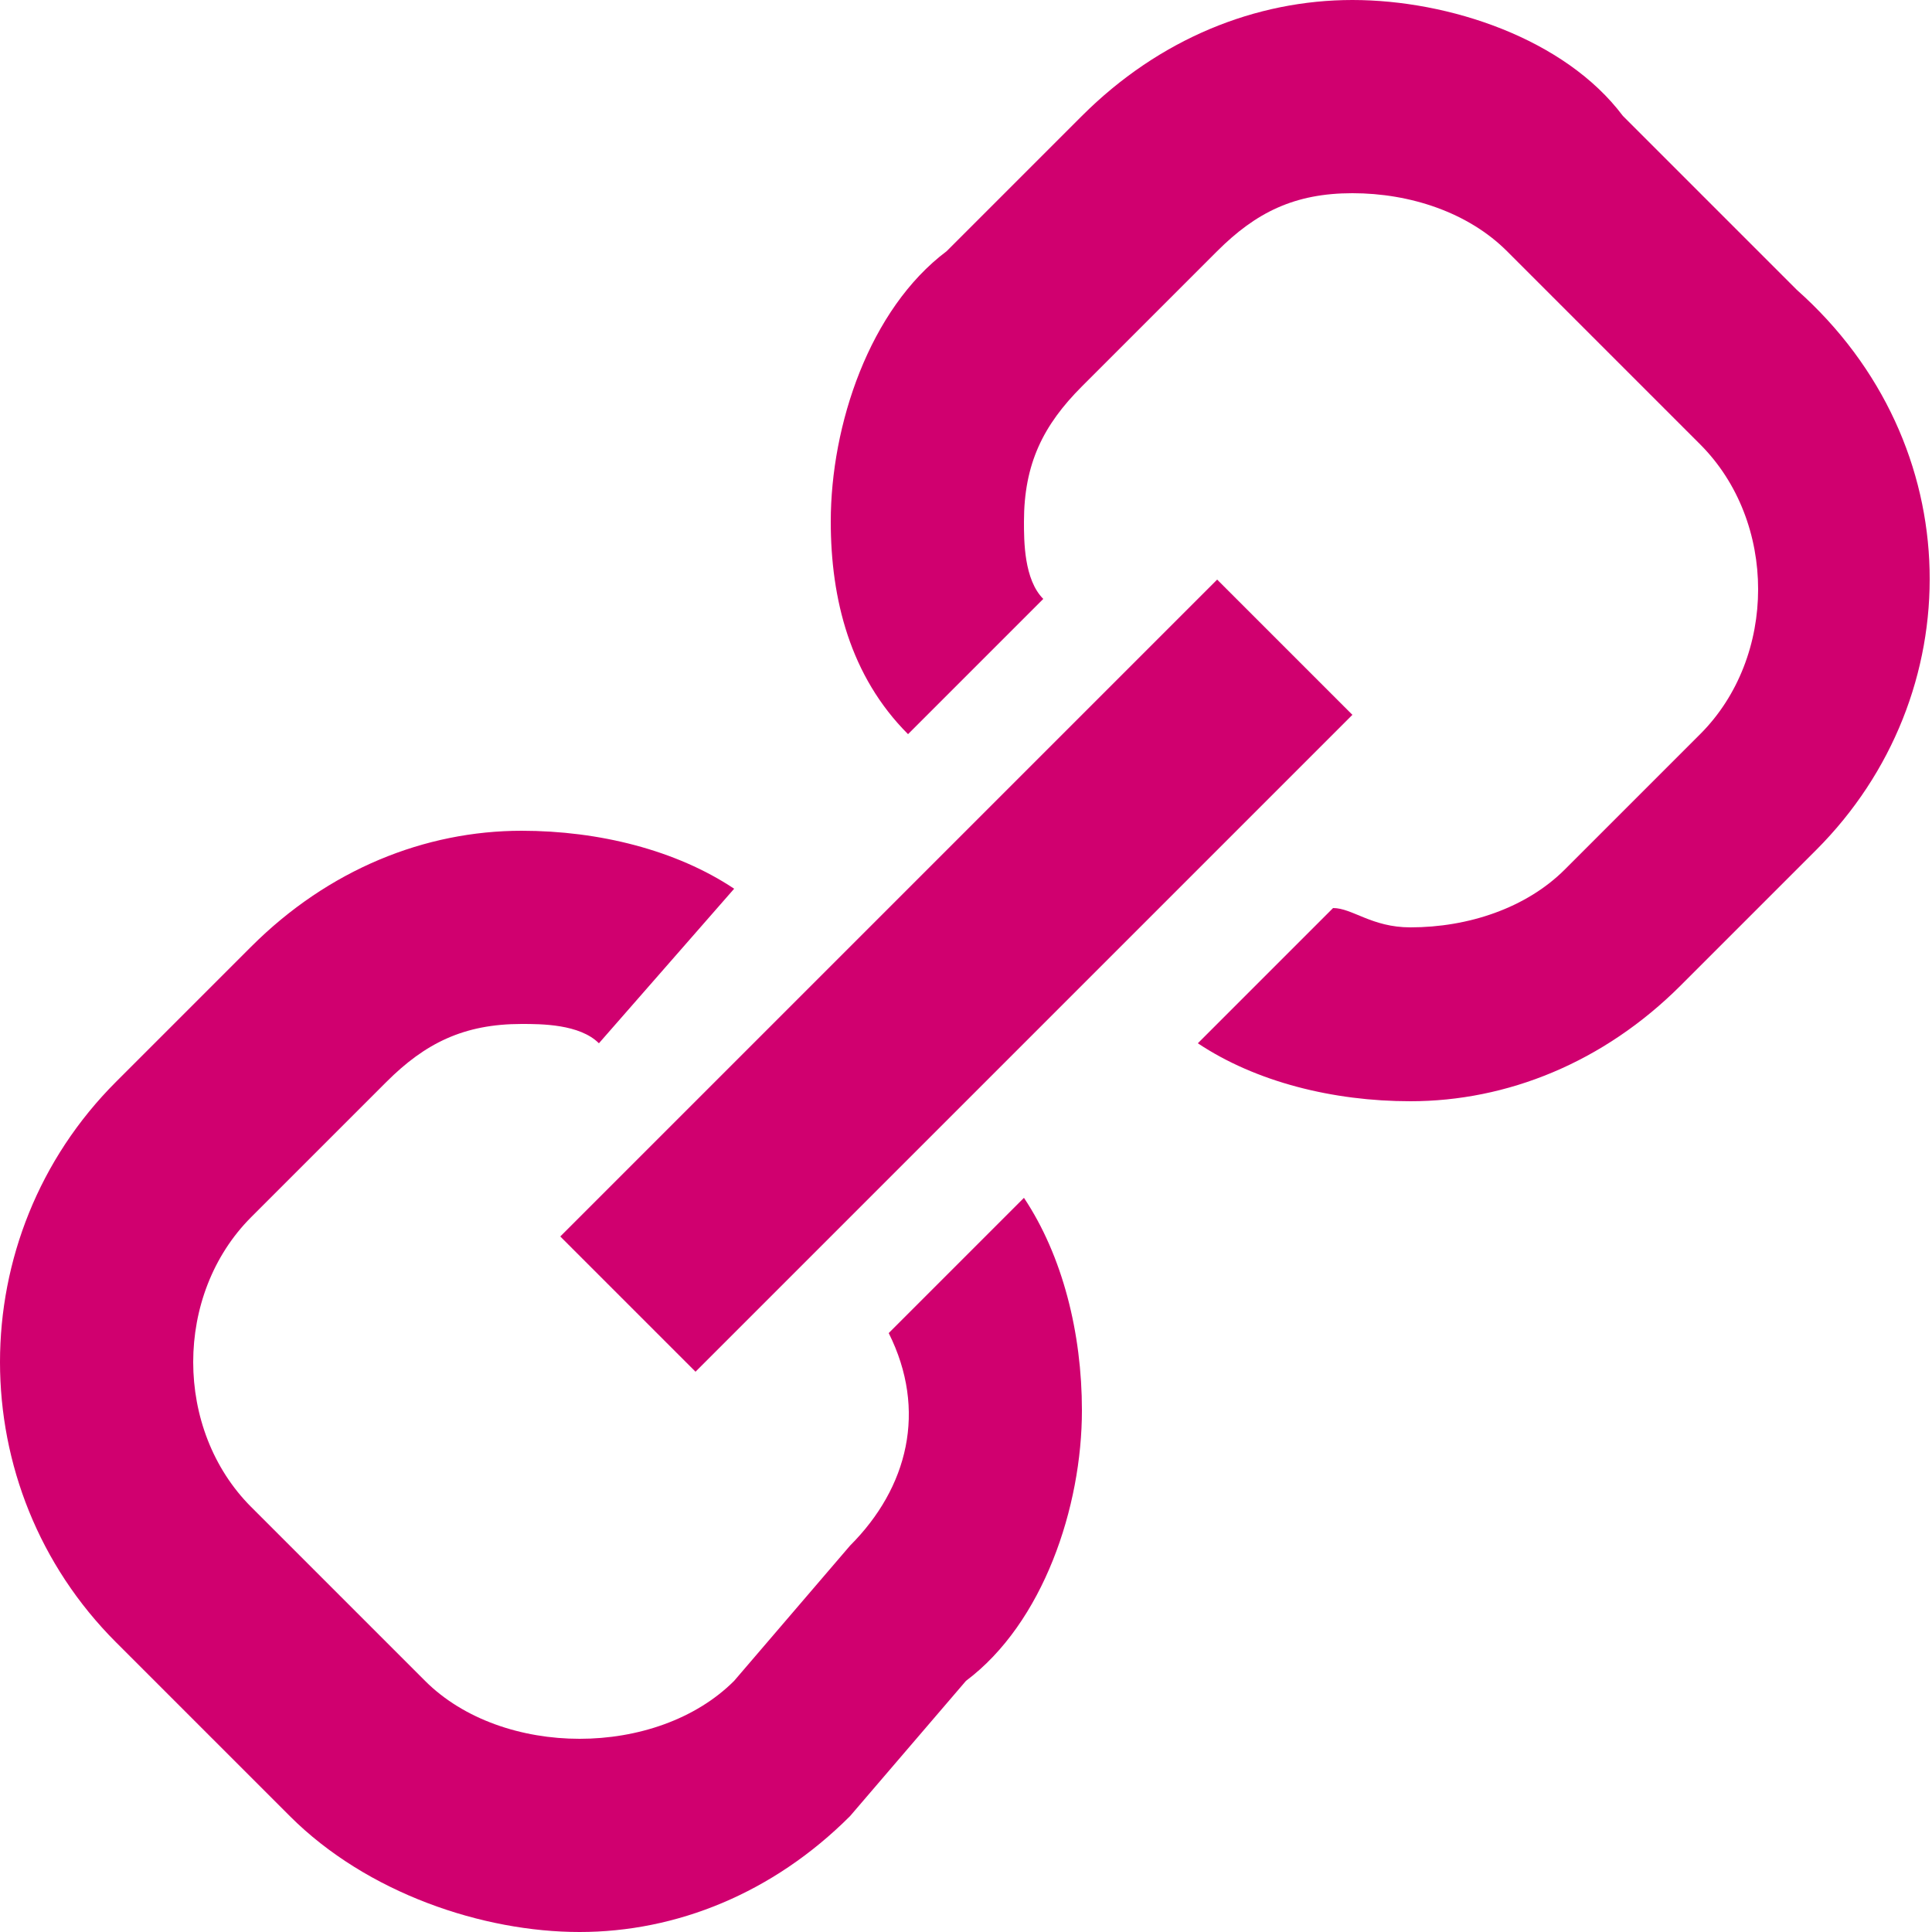 <?xml version="1.0" encoding="utf-8"?>
<!-- Generator: Adobe Illustrator 18.1.0, SVG Export Plug-In . SVG Version: 6.00 Build 0)  -->
<!DOCTYPE svg PUBLIC "-//W3C//DTD SVG 1.1//EN" "http://www.w3.org/Graphics/SVG/1.1/DTD/svg11.dtd">
<svg version="1.1" id="Layer_1" xmlns="http://www.w3.org/2000/svg" xmlns:xlink="http://www.w3.org/1999/xlink" x="0px" y="0px"
	 viewBox="-217 420 10 10" enable-background="new -217 420 10 10" xml:space="preserve">
<g>
	<path fill="#D0006F" d="M-212.4,426.9l0.7-0.7c0.2,0.3,0.3,0.7,0.3,1.1c0,0.5-0.2,1.1-0.6,1.4l-0.6,0.7c-0.4,0.4-0.9,0.6-1.4,0.6
		s-1.1-0.2-1.5-0.6l-0.9-0.9c-0.8-0.8-0.8-2.1,0-2.9l0.7-0.7c0.4-0.4,0.9-0.6,1.4-0.6c0.4,0,0.8,0.1,1.1,0.3l-0.7,0.8
		c-0.1-0.1-0.3-0.1-0.4-0.1c-0.3,0-0.5,0.1-0.7,0.3l-0.7,0.7c-0.4,0.4-0.4,1.1,0,1.5l0.9,0.9c0.2,0.2,0.5,0.3,0.8,0.3
		s0.6-0.1,0.8-0.3l0.6-0.7C-212.3,427.7-212.2,427.3-212.4,426.9z M-210,423.7l-0.7-0.7l-3.4,3.4l0.7,0.7L-210,423.7z M-207.6,424.4
		l-0.7,0.7c-0.4,0.4-0.9,0.6-1.4,0.6c-0.4,0-0.8-0.1-1.1-0.3l0.7-0.7c0.1,0,0.2,0.1,0.4,0.1c0.3,0,0.6-0.1,0.8-0.3l0.7-0.7
		c0.4-0.4,0.4-1.1,0-1.5l-1-1c-0.2-0.2-0.5-0.3-0.8-0.3s-0.5,0.1-0.7,0.3l-0.7,0.7c-0.2,0.2-0.3,0.4-0.3,0.7c0,0.1,0,0.3,0.1,0.4
		l-0.7,0.7c-0.3-0.3-0.4-0.7-0.4-1.1c0-0.5,0.2-1.1,0.6-1.4l0.7-0.7c0.4-0.4,0.9-0.6,1.4-0.6s1.1,0.2,1.4,0.6l0.9,0.9
		C-206.8,422.3-206.8,423.6-207.6,424.4z"/>
</g>
</svg>
